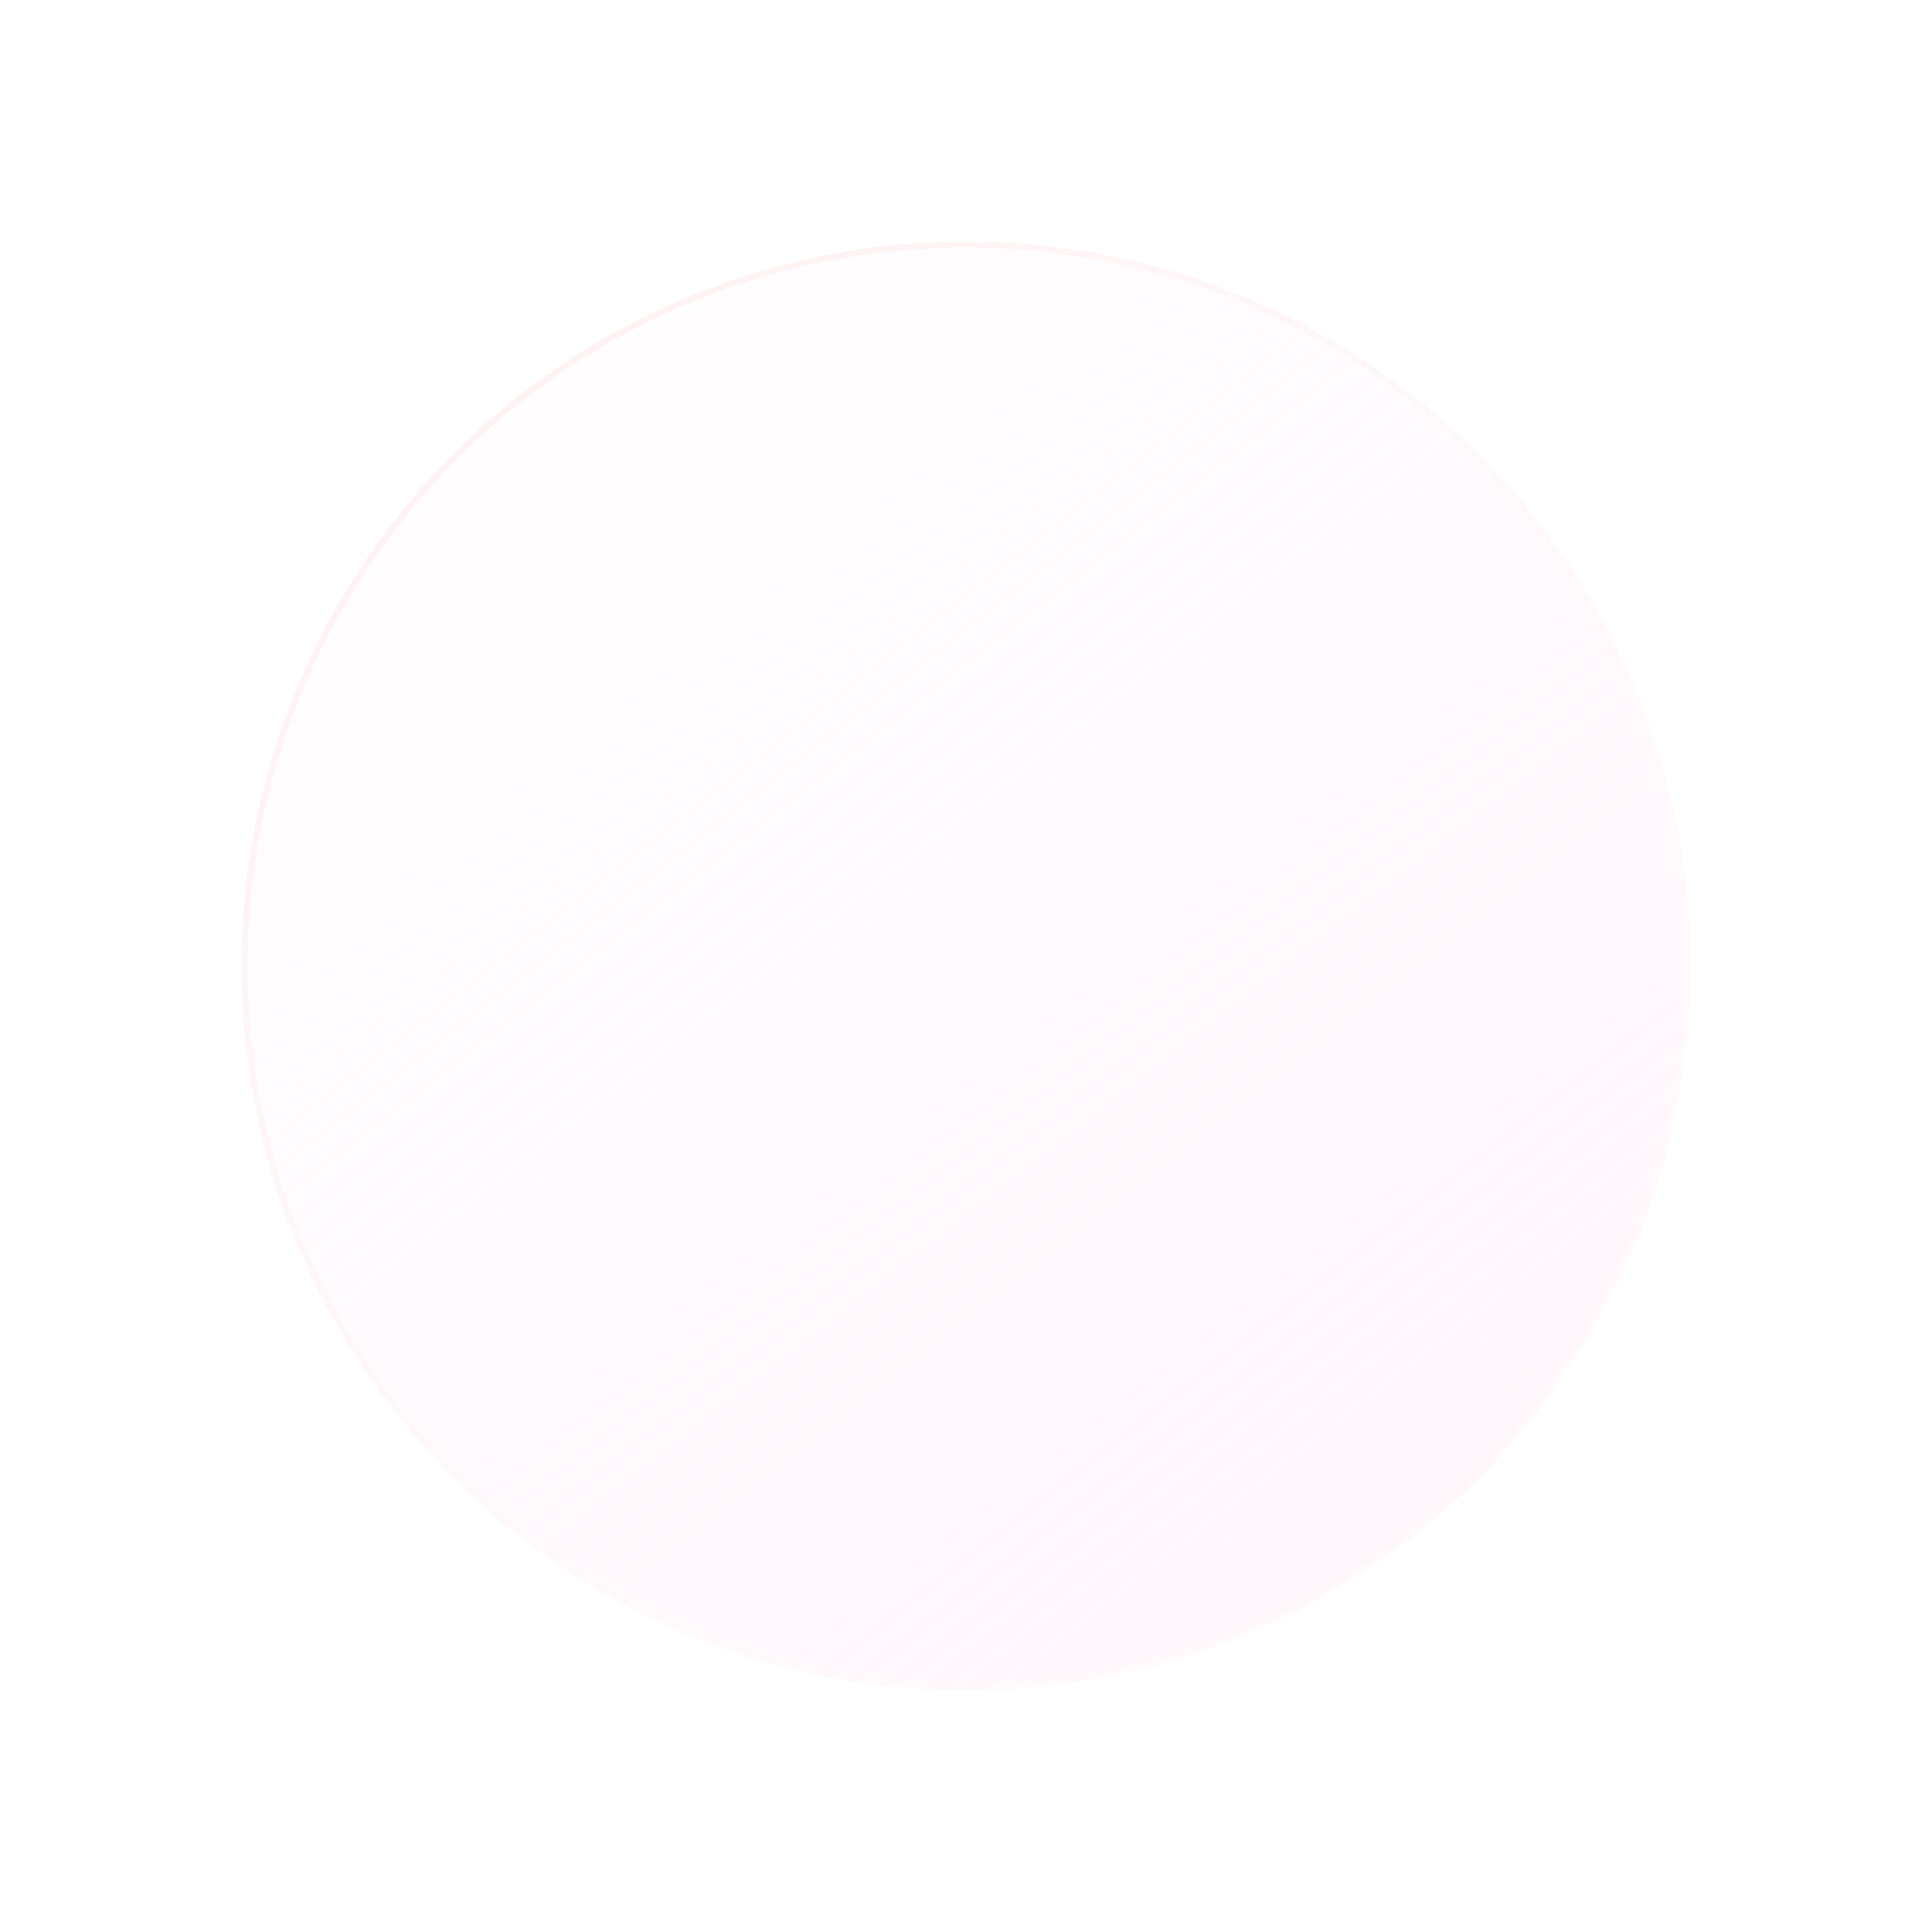 <svg width="320" height="320" viewBox="0 0 320 320" fill="none" xmlns="http://www.w3.org/2000/svg">
<g filter="url(#filter0_bd_9_17987)">
<circle cx="160" cy="144" r="120" fill="url(#paint0_linear_9_17987)" fill-opacity="0.3" shape-rendering="crispEdges"/>
<circle cx="160" cy="144" r="119.5" stroke="url(#paint1_linear_9_17987)" shape-rendering="crispEdges"/>
</g>
<defs>
<filter id="filter0_bd_9_17987" x="-10" y="-26" width="340" height="346" filterUnits="userSpaceOnUse" color-interpolation-filters="sRGB">
<feFlood flood-opacity="0" result="BackgroundImageFix"/>
<feGaussianBlur in="BackgroundImage" stdDeviation="25"/>
<feComposite in2="SourceAlpha" operator="in" result="effect1_backgroundBlur_9_17987"/>
<feColorMatrix in="SourceAlpha" type="matrix" values="0 0 0 0 0 0 0 0 0 0 0 0 0 0 0 0 0 0 127 0" result="hardAlpha"/>
<feOffset dy="16"/>
<feGaussianBlur stdDeviation="20"/>
<feComposite in2="hardAlpha" operator="out"/>
<feColorMatrix type="matrix" values="0 0 0 0 0.742 0 0 0 0 0.182 0 0 0 0 0.317 0 0 0 0.03 0"/>
<feBlend mode="normal" in2="effect1_backgroundBlur_9_17987" result="effect2_dropShadow_9_17987"/>
<feBlend mode="normal" in="SourceGraphic" in2="effect2_dropShadow_9_17987" result="shape"/>
</filter>
<linearGradient id="paint0_linear_9_17987" x1="93.843" y1="56.632" x2="232.121" y2="233.253" gradientUnits="userSpaceOnUse">
<stop stop-color="#FFE4F9" stop-opacity="0.3"/>
<stop offset="1" stop-color="#FFE4F3"/>
</linearGradient>
<linearGradient id="paint1_linear_9_17987" x1="74.675" y1="53.221" x2="276.104" y2="260.493" gradientUnits="userSpaceOnUse">
<stop stop-color="#FFF2F2"/>
<stop offset="1" stop-color="white" stop-opacity="0.3"/>
<stop offset="1" stop-color="white" stop-opacity="0.5"/>
</linearGradient>
</defs>
</svg>
